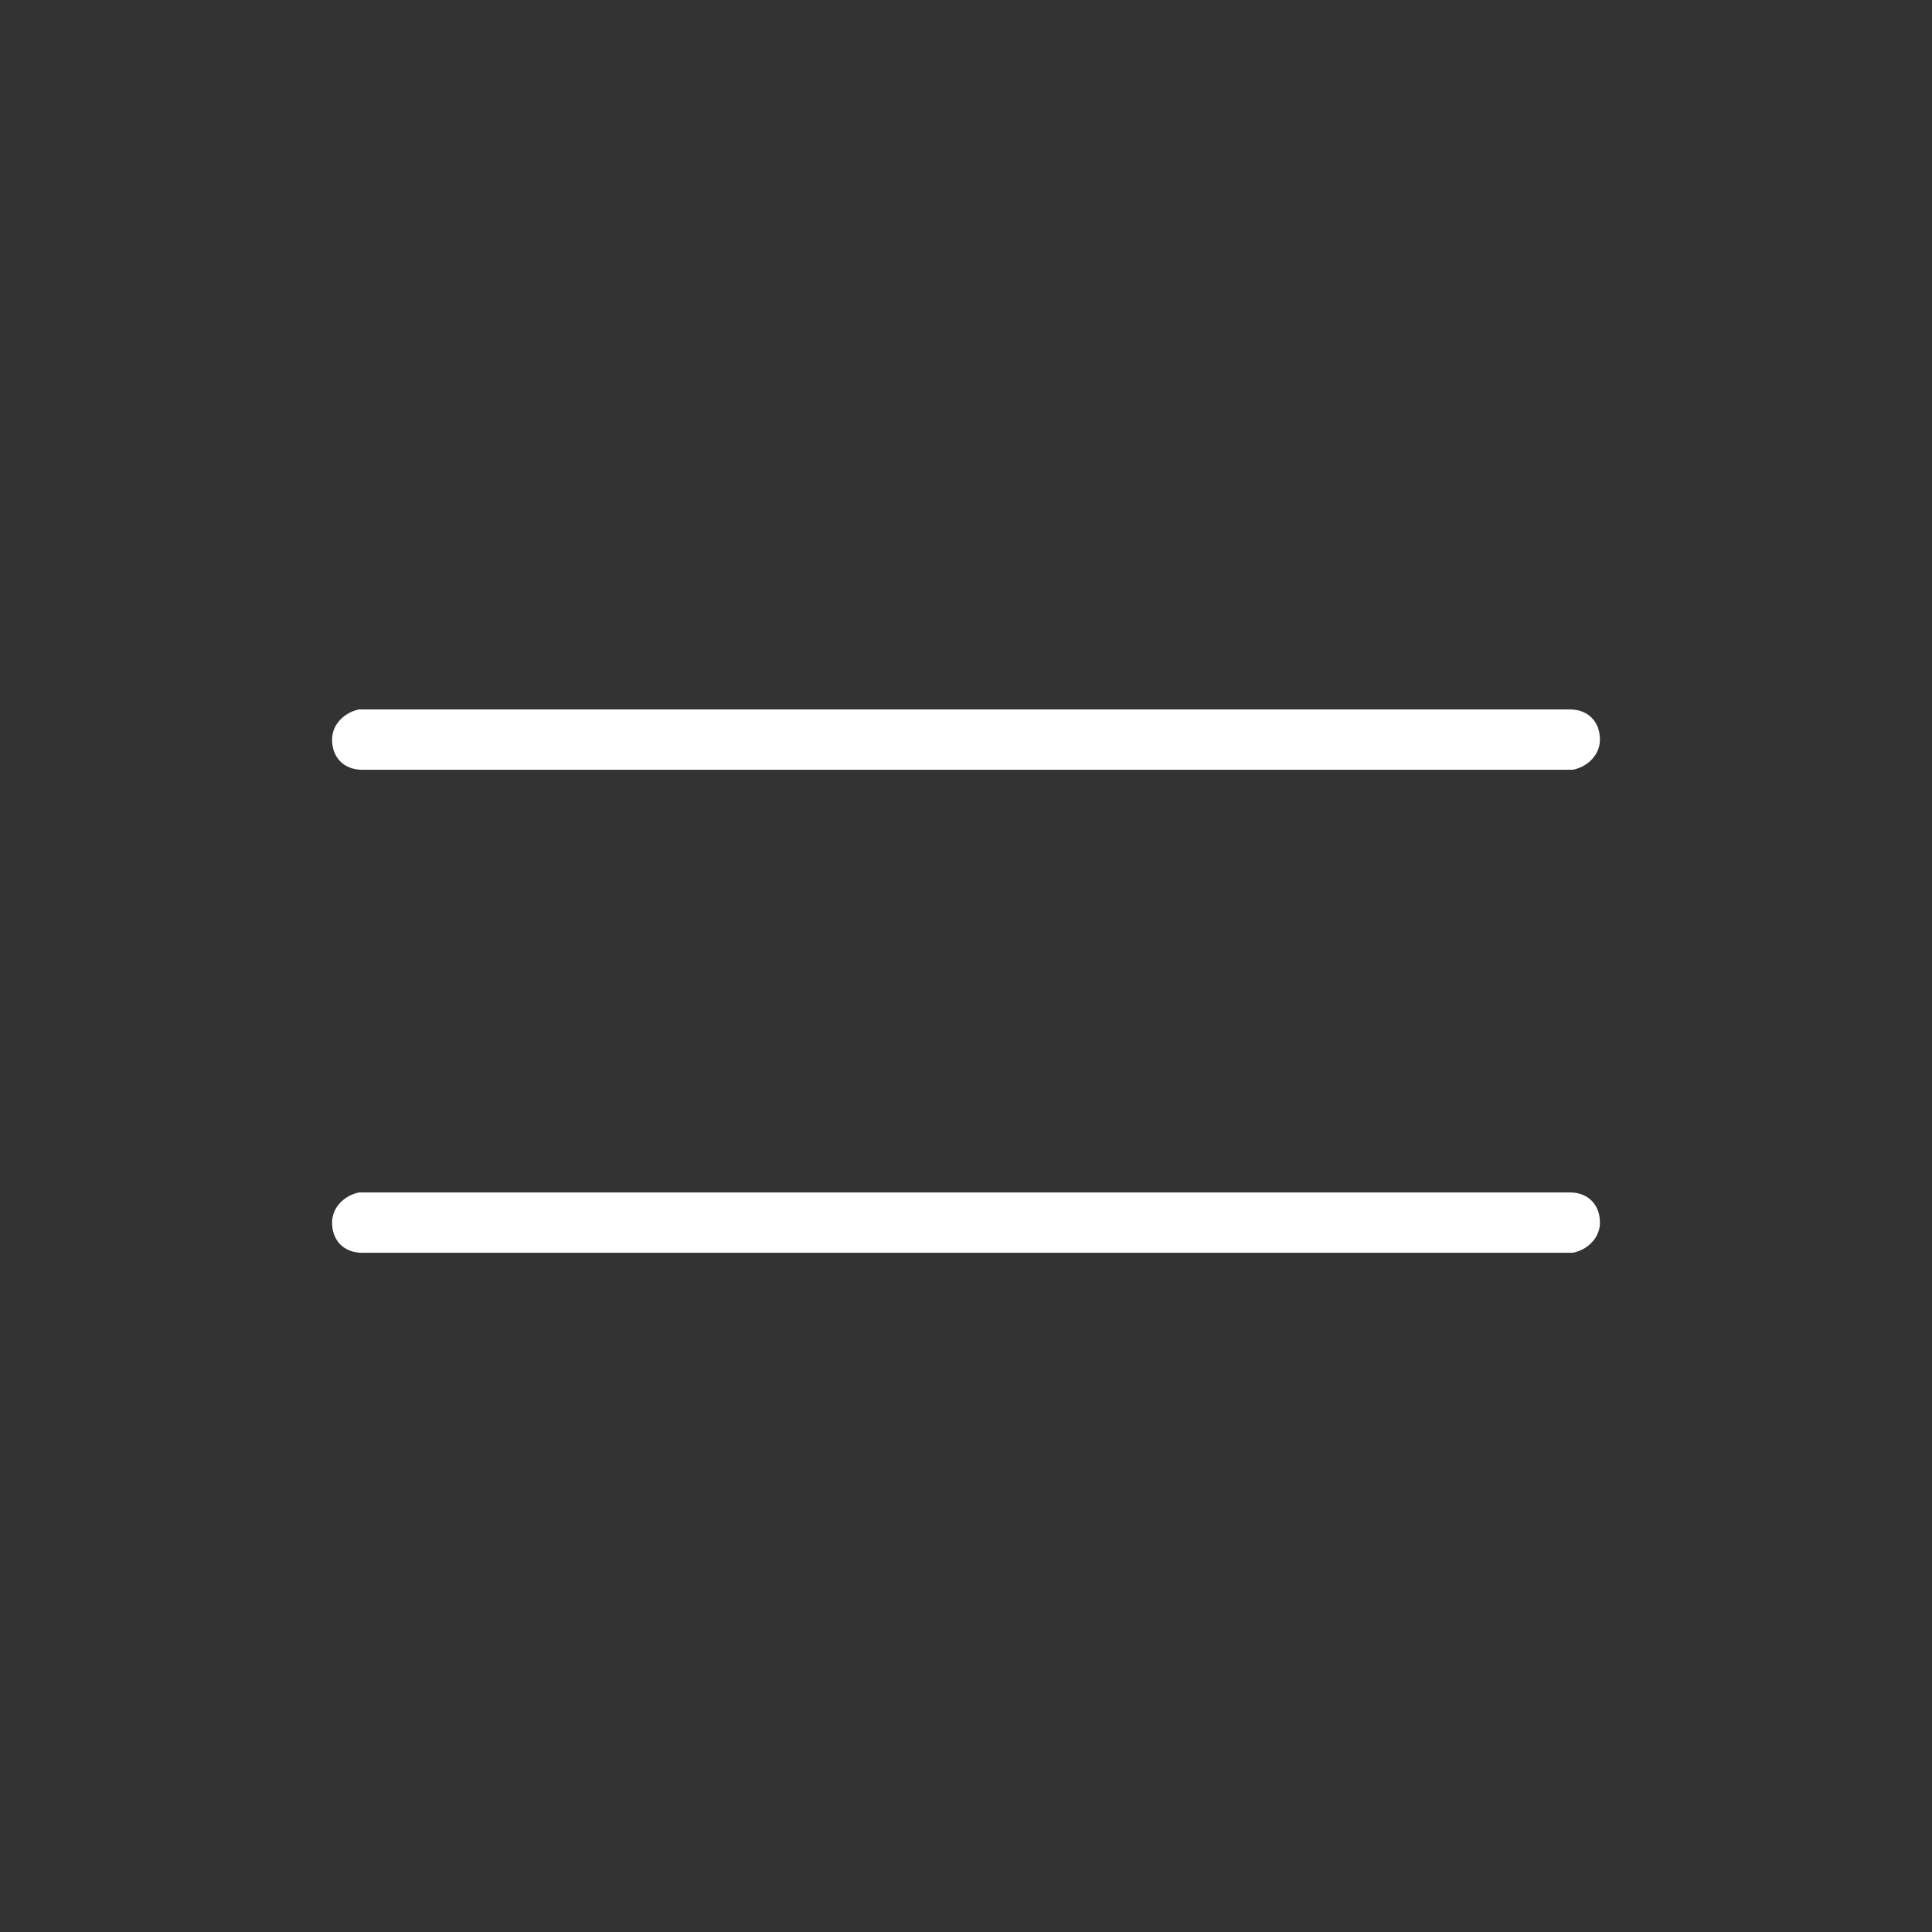 <?xml version="1.0" standalone="no"?><!DOCTYPE svg PUBLIC "-//W3C//DTD SVG 1.1//EN" "http://www.w3.org/Graphics/SVG/1.1/DTD/svg11.dtd"><svg t="1718329983479" class="icon" viewBox="0 0 1024 1024" version="1.1" xmlns="http://www.w3.org/2000/svg" p-id="7894" xmlns:xlink="http://www.w3.org/1999/xlink" width="200" height="200"><rect x="0" y="0" width="1024" height="1024" fill="#333333" stroke="none"/><path d="M832 376c9.6 0 16 6.4 16 16 0 8-6.4 14.4-14.4 16H192c-9.6 0-16-6.4-16-16 0-8 6.4-14.4 14.4-16H832zM832 632c9.6 0 16 6.4 16 16 0 8-6.4 14.4-14.4 16H192c-9.6 0-16-6.4-16-16 0-8 6.4-14.4 14.4-16H832z" fill="#ffffff" p-id="7895"></path></svg>